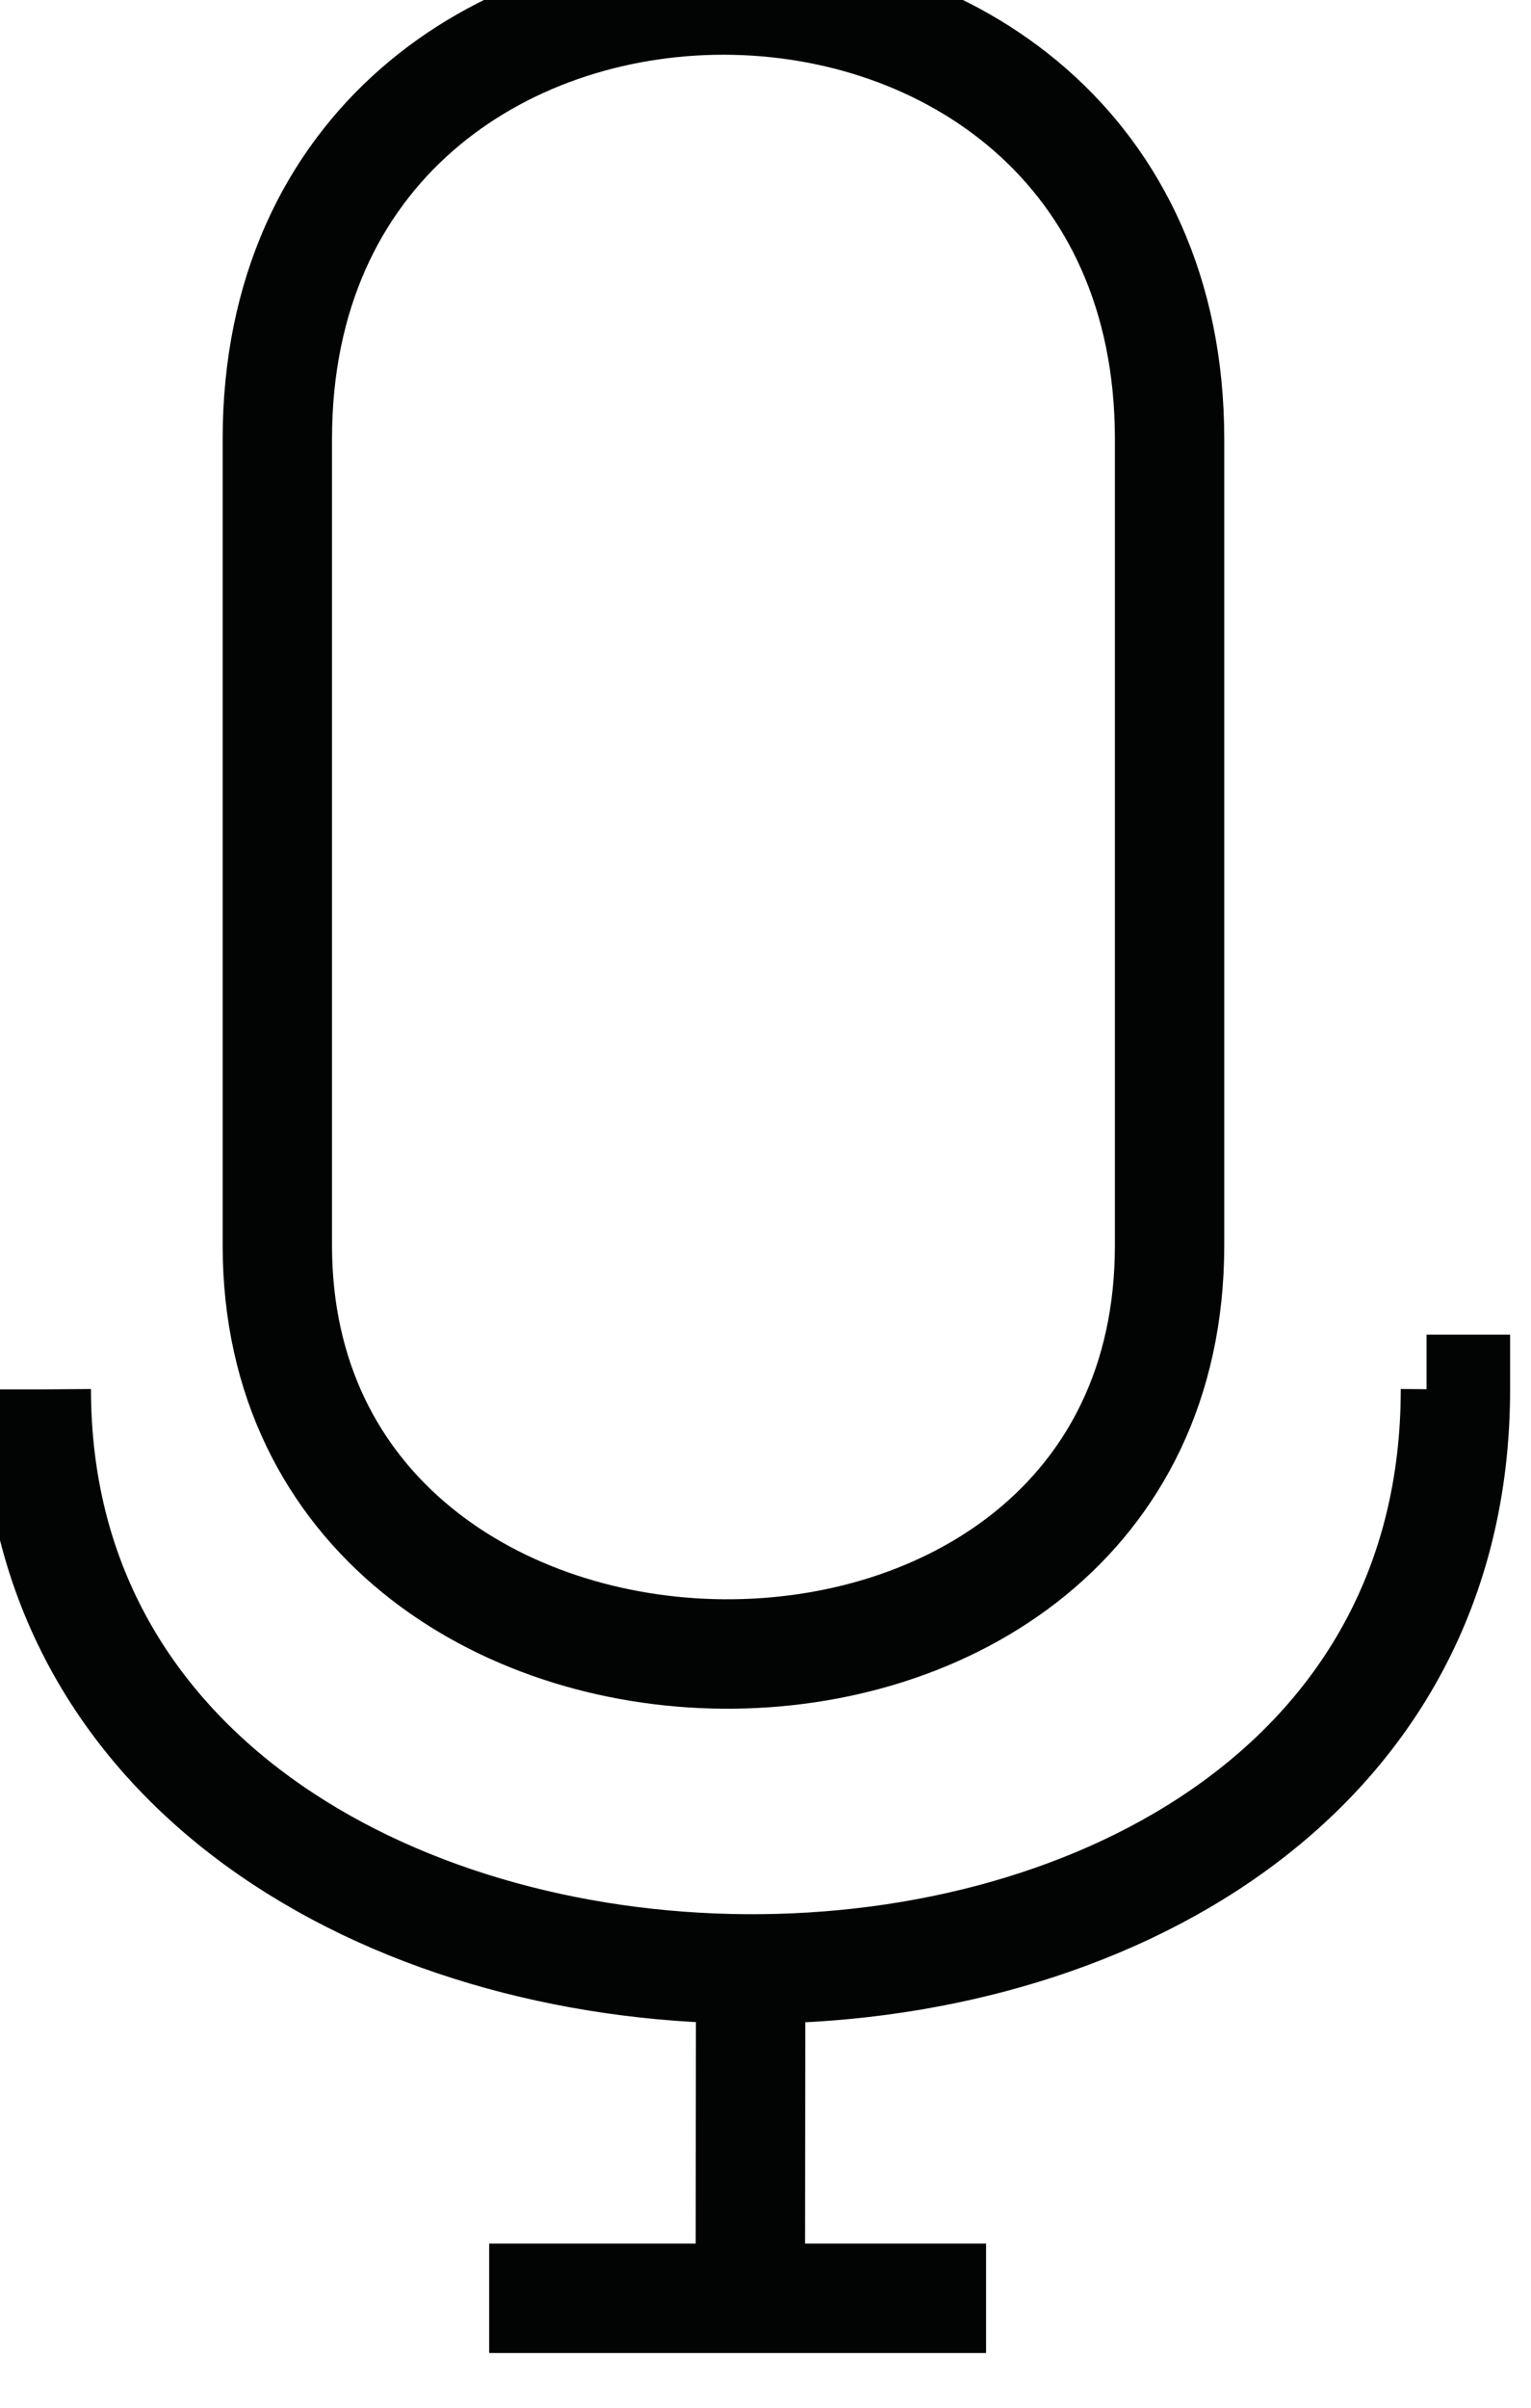 <svg width="14" height="22" viewBox="0 0 14 22" fill="none" xmlns="http://www.w3.org/2000/svg">
<g clip-path="url(#clip0)">
<path d="M9.017 21H4.473" stroke="#020303"/>
<path d="M6.861 21.167L6.864 18.174" stroke="#020303"/>
<path fill-rule="evenodd" clip-rule="evenodd" d="M2.536 4.012V11.379C2.536 16.298 10.695 16.417 10.695 11.379V4.012C10.695 -1.337 2.536 -1.337 2.536 4.012Z" stroke="#020303"/>
<path fill-rule="evenodd" clip-rule="evenodd" d="M0.332 12.695C0.332 19.671 13.309 19.84 13.309 12.695H0.332Z" stroke="#020303" stroke-dasharray="19 26"/>
</g>
<defs>
<clipPath id="clip0">
<rect width="14" height="22" fill="white"/>
</clipPath>
</defs>
</svg>
